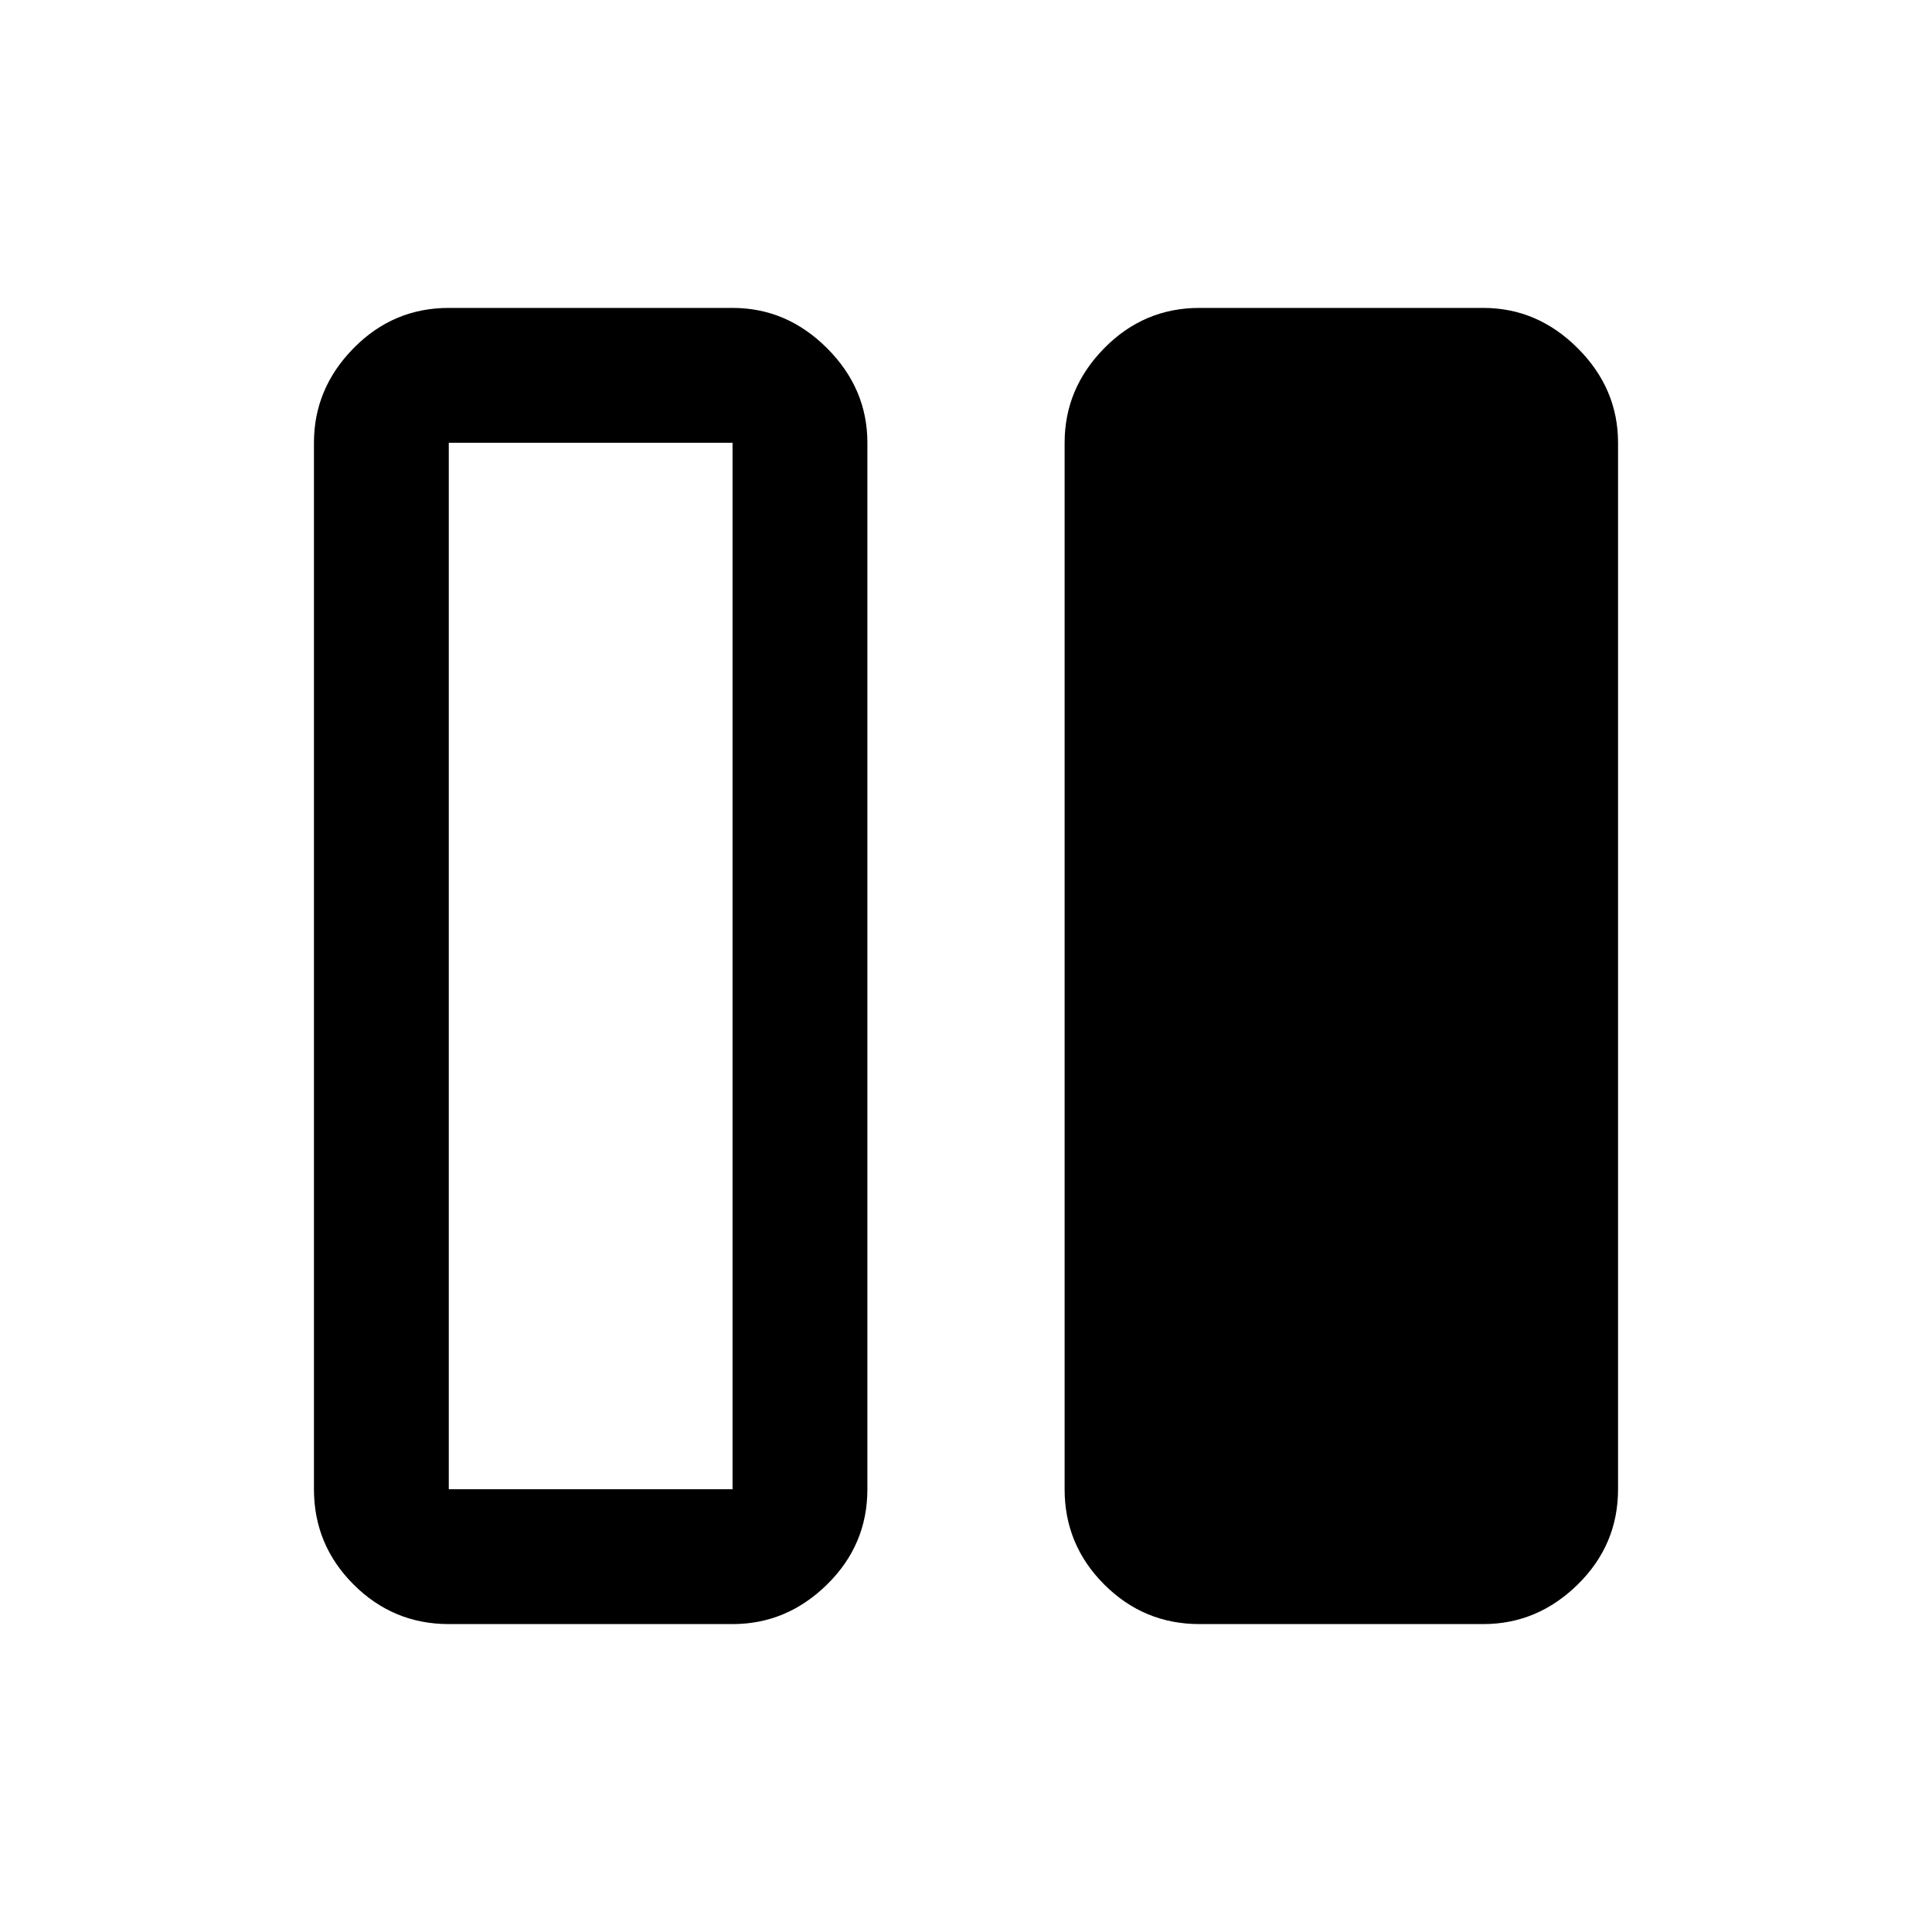 <svg xmlns="http://www.w3.org/2000/svg" height="20" viewBox="0 -960 960 960" width="20"><path d="M596-153q-27.64 0-47.32-19.68T529-220v-520q0-26.94 19.68-46.97Q568.36-807 596-807h141q26.94 0 46.97 20.03Q804-766.94 804-740v520q0 27.64-20.03 47.32T737-153H596Zm-373 0q-27.64 0-47.32-19.68T156-220v-520q0-26.94 19.68-46.97Q195.36-807 223-807h141q26.94 0 46.97 20.03Q431-766.94 431-740v520q0 27.64-20.03 47.32T364-153H223Zm0-587v520h141v-520H223Z"/></svg>